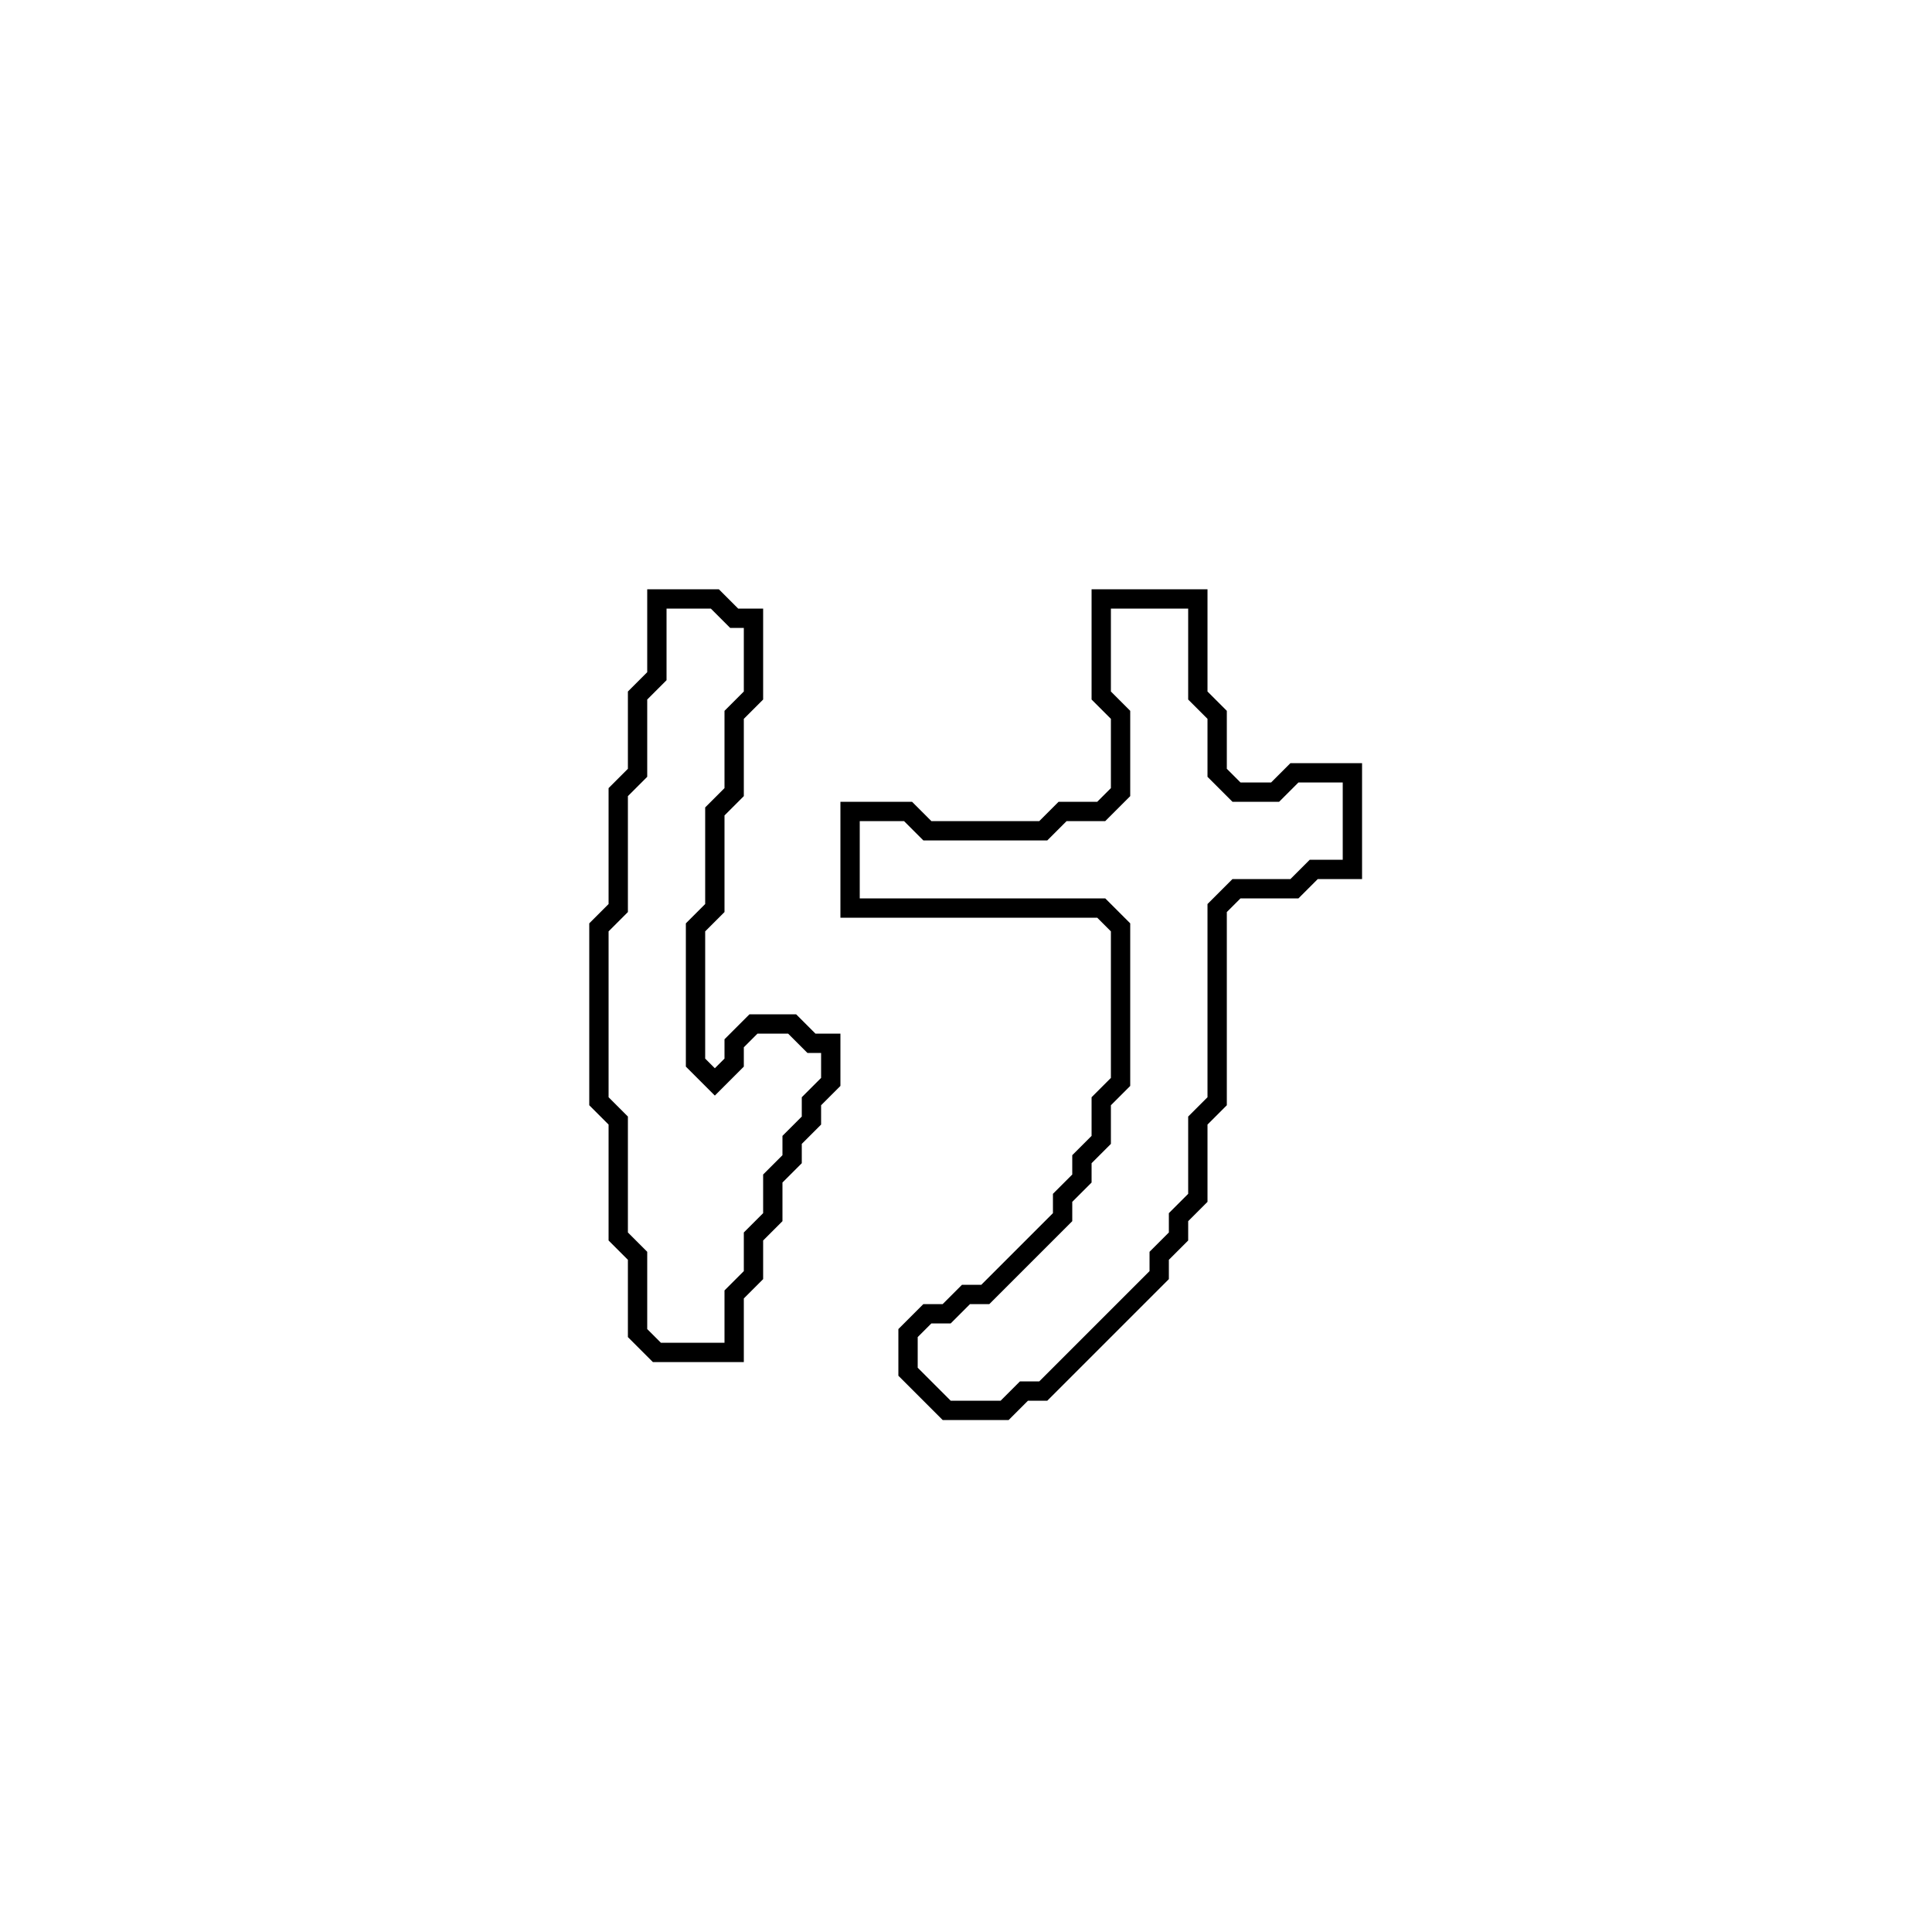 <?xml version="1.0" encoding="utf-8" ?>
<svg baseProfile="full" height="100" version="1.1" width="100" xmlns="http://www.w3.org/2000/svg" xmlns:ev="http://www.w3.org/2001/xml-events" xmlns:xlink="http://www.w3.org/1999/xlink"><defs /><polygon fill="none" id="1" points="57,31 57,36 58,37 58,41 57,42 55,42 54,43 48,43 47,42 44,42 44,47 57,47 58,48 58,56 57,57 57,59 56,60 56,61 55,62 55,63 51,67 50,67 49,68 48,68 47,69 47,71 49,73 52,73 53,72 54,72 60,66 60,65 61,64 61,63 62,62 62,58 63,57 63,47 64,46 67,46 68,45 70,45 70,40 67,40 66,41 64,41 63,40 63,37 62,36 62,31" stroke="black" stroke-width="1" /><polygon fill="none" id="2" points="34,31 34,35 33,36 33,40 32,41 32,47 31,48 31,57 32,58 32,64 33,65 33,69 34,70 38,70 38,67 39,66 39,64 40,63 40,61 41,60 41,59 42,58 42,57 43,56 43,54 42,54 41,53 39,53 38,54 38,55 37,56 36,55 36,48 37,47 37,42 38,41 38,37 39,36 39,32 38,32 37,31" stroke="black" stroke-width="1" /></svg>